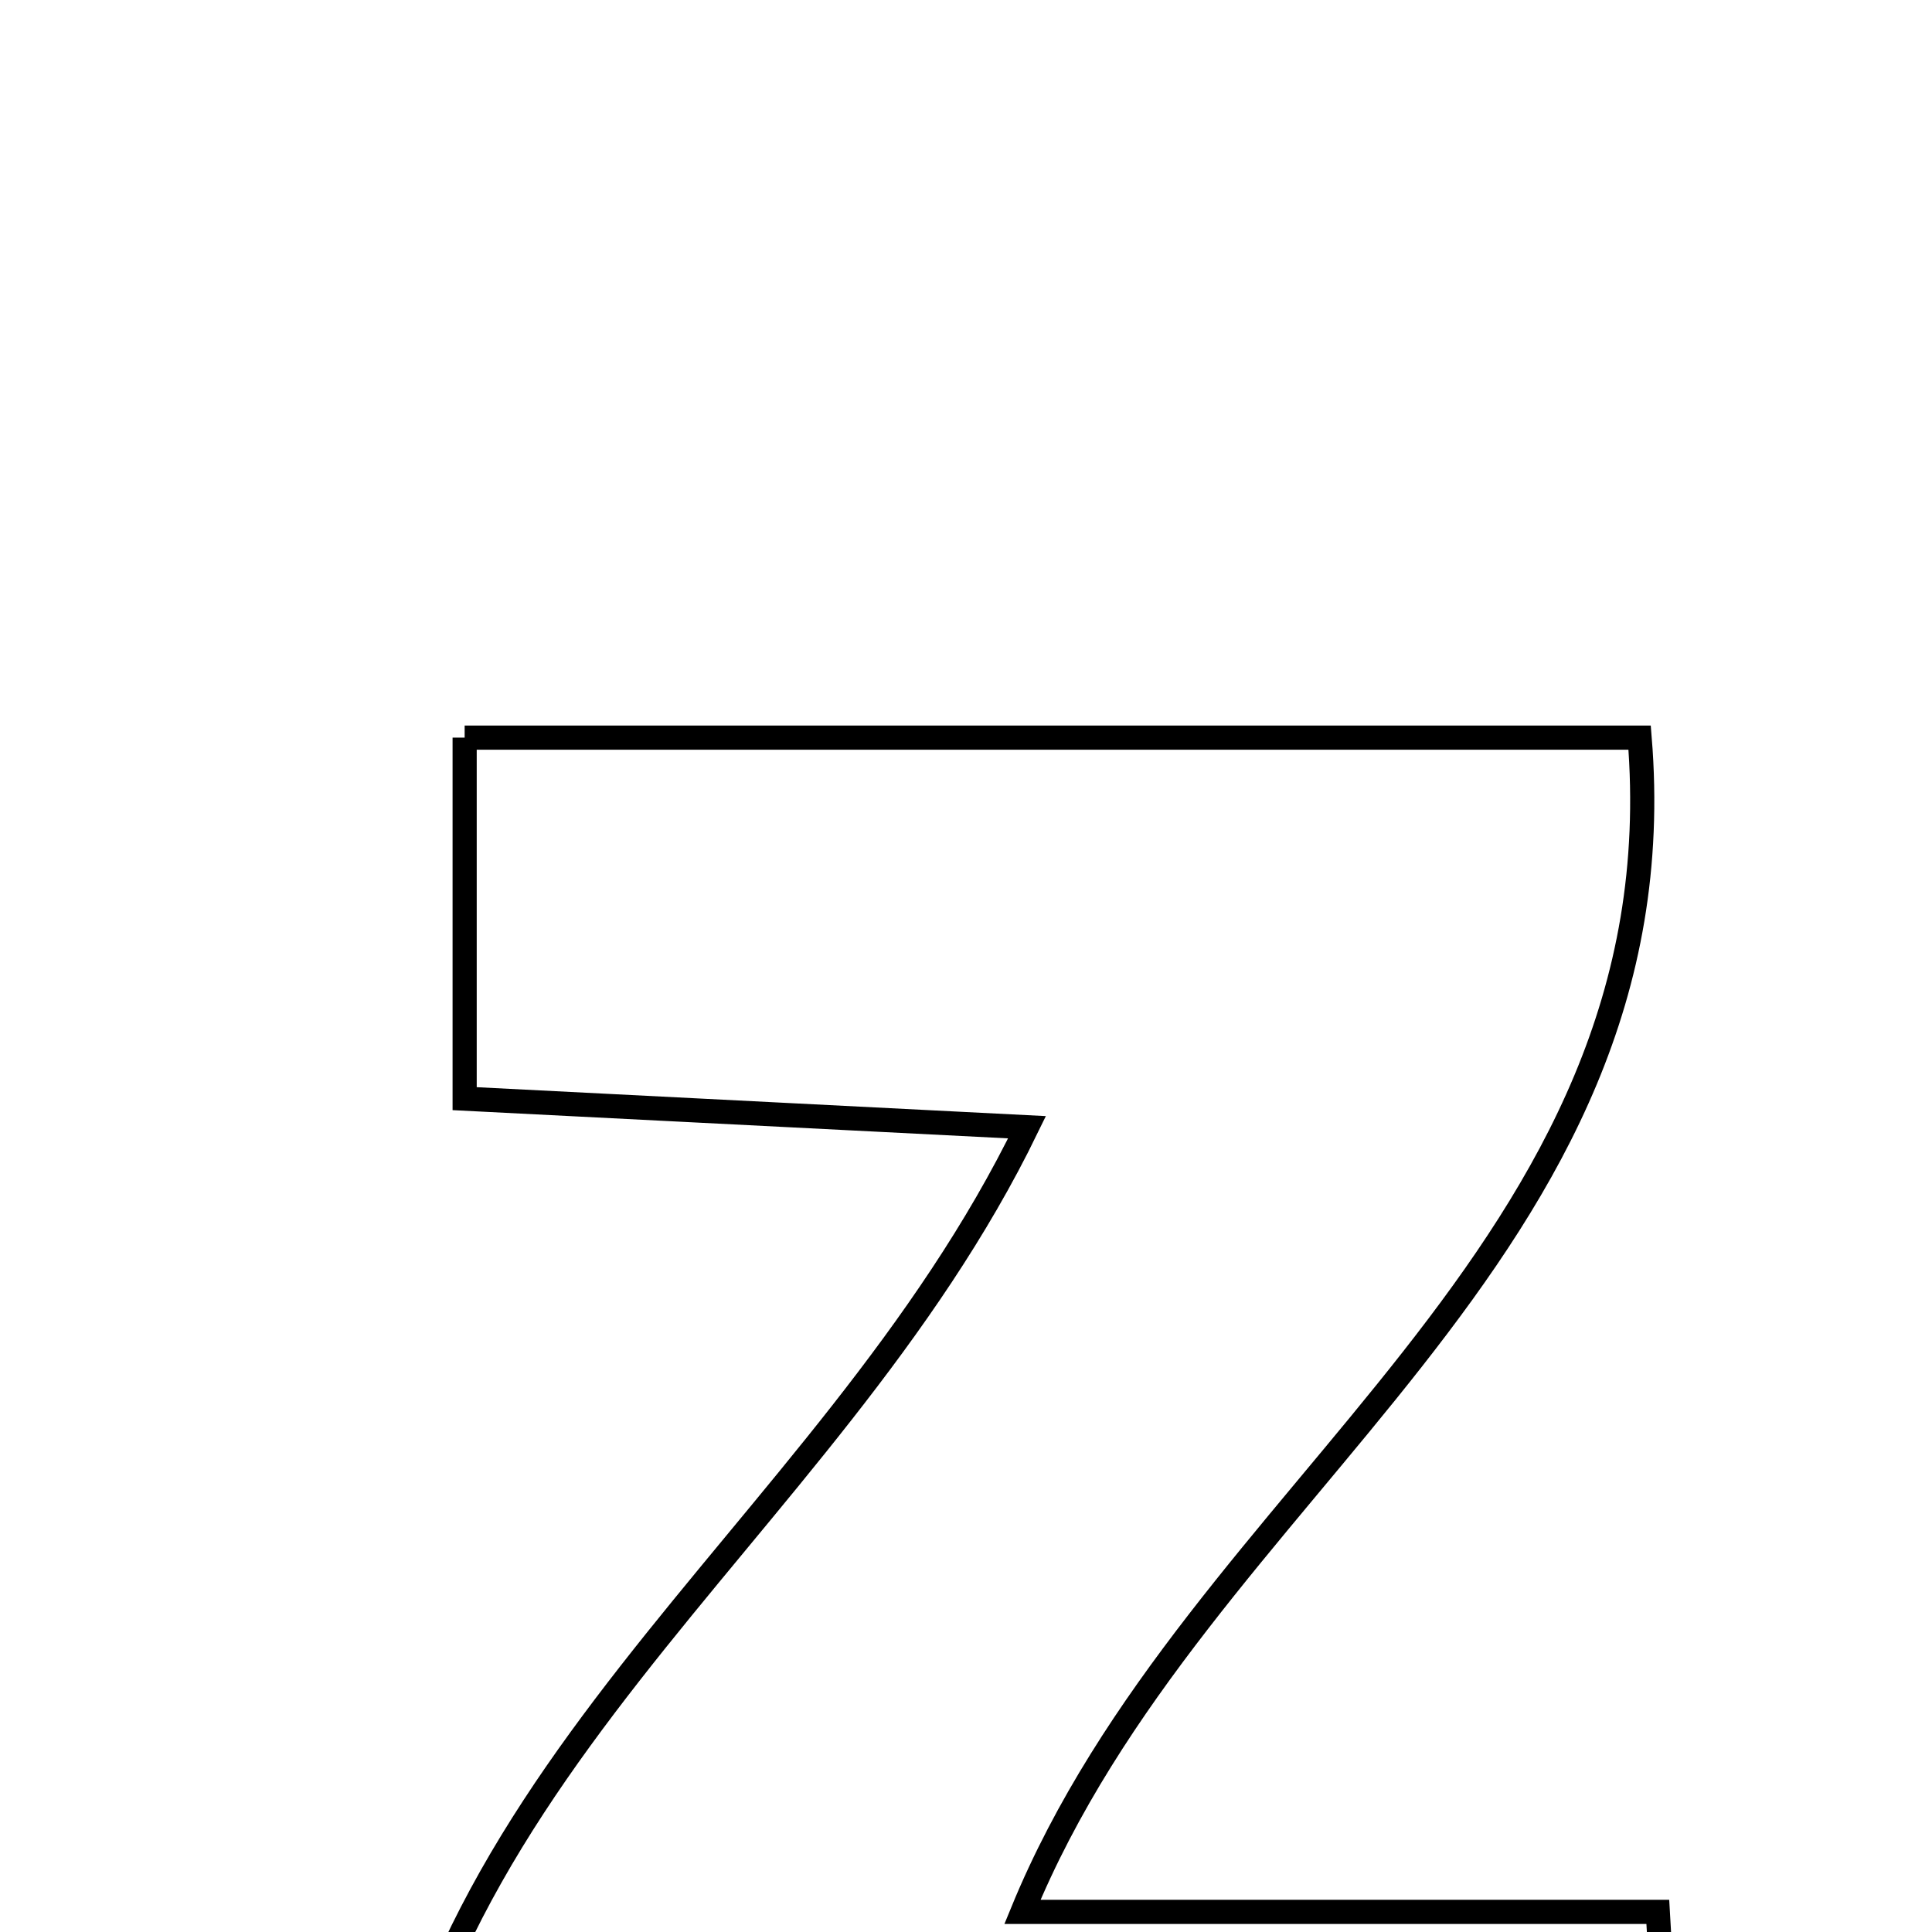 <svg xmlns="http://www.w3.org/2000/svg" viewBox="0.0 0.0 24.0 24.0" height="200px" width="200px"><path fill="none" stroke="black" stroke-width=".3" stroke-opacity="1.0"  filling="0" d="M5.772 9.163 C10.525 9.163 15.244 9.163 20.368 9.163 C20.895 15.595 14.872 18.456 12.701 23.75 C15.337 23.75 17.829 23.75 20.594 23.75 C20.691 25.445 20.766 26.747 20.858 28.363 C15.511 28.363 10.412 28.363 4.632 28.363 C4.827 22.139 10.253 19.162 12.758 14.003 C10.446 13.886 8.255 13.774 5.772 13.648 C5.772 12.156 5.772 10.767 5.772 9.163"></path></svg>